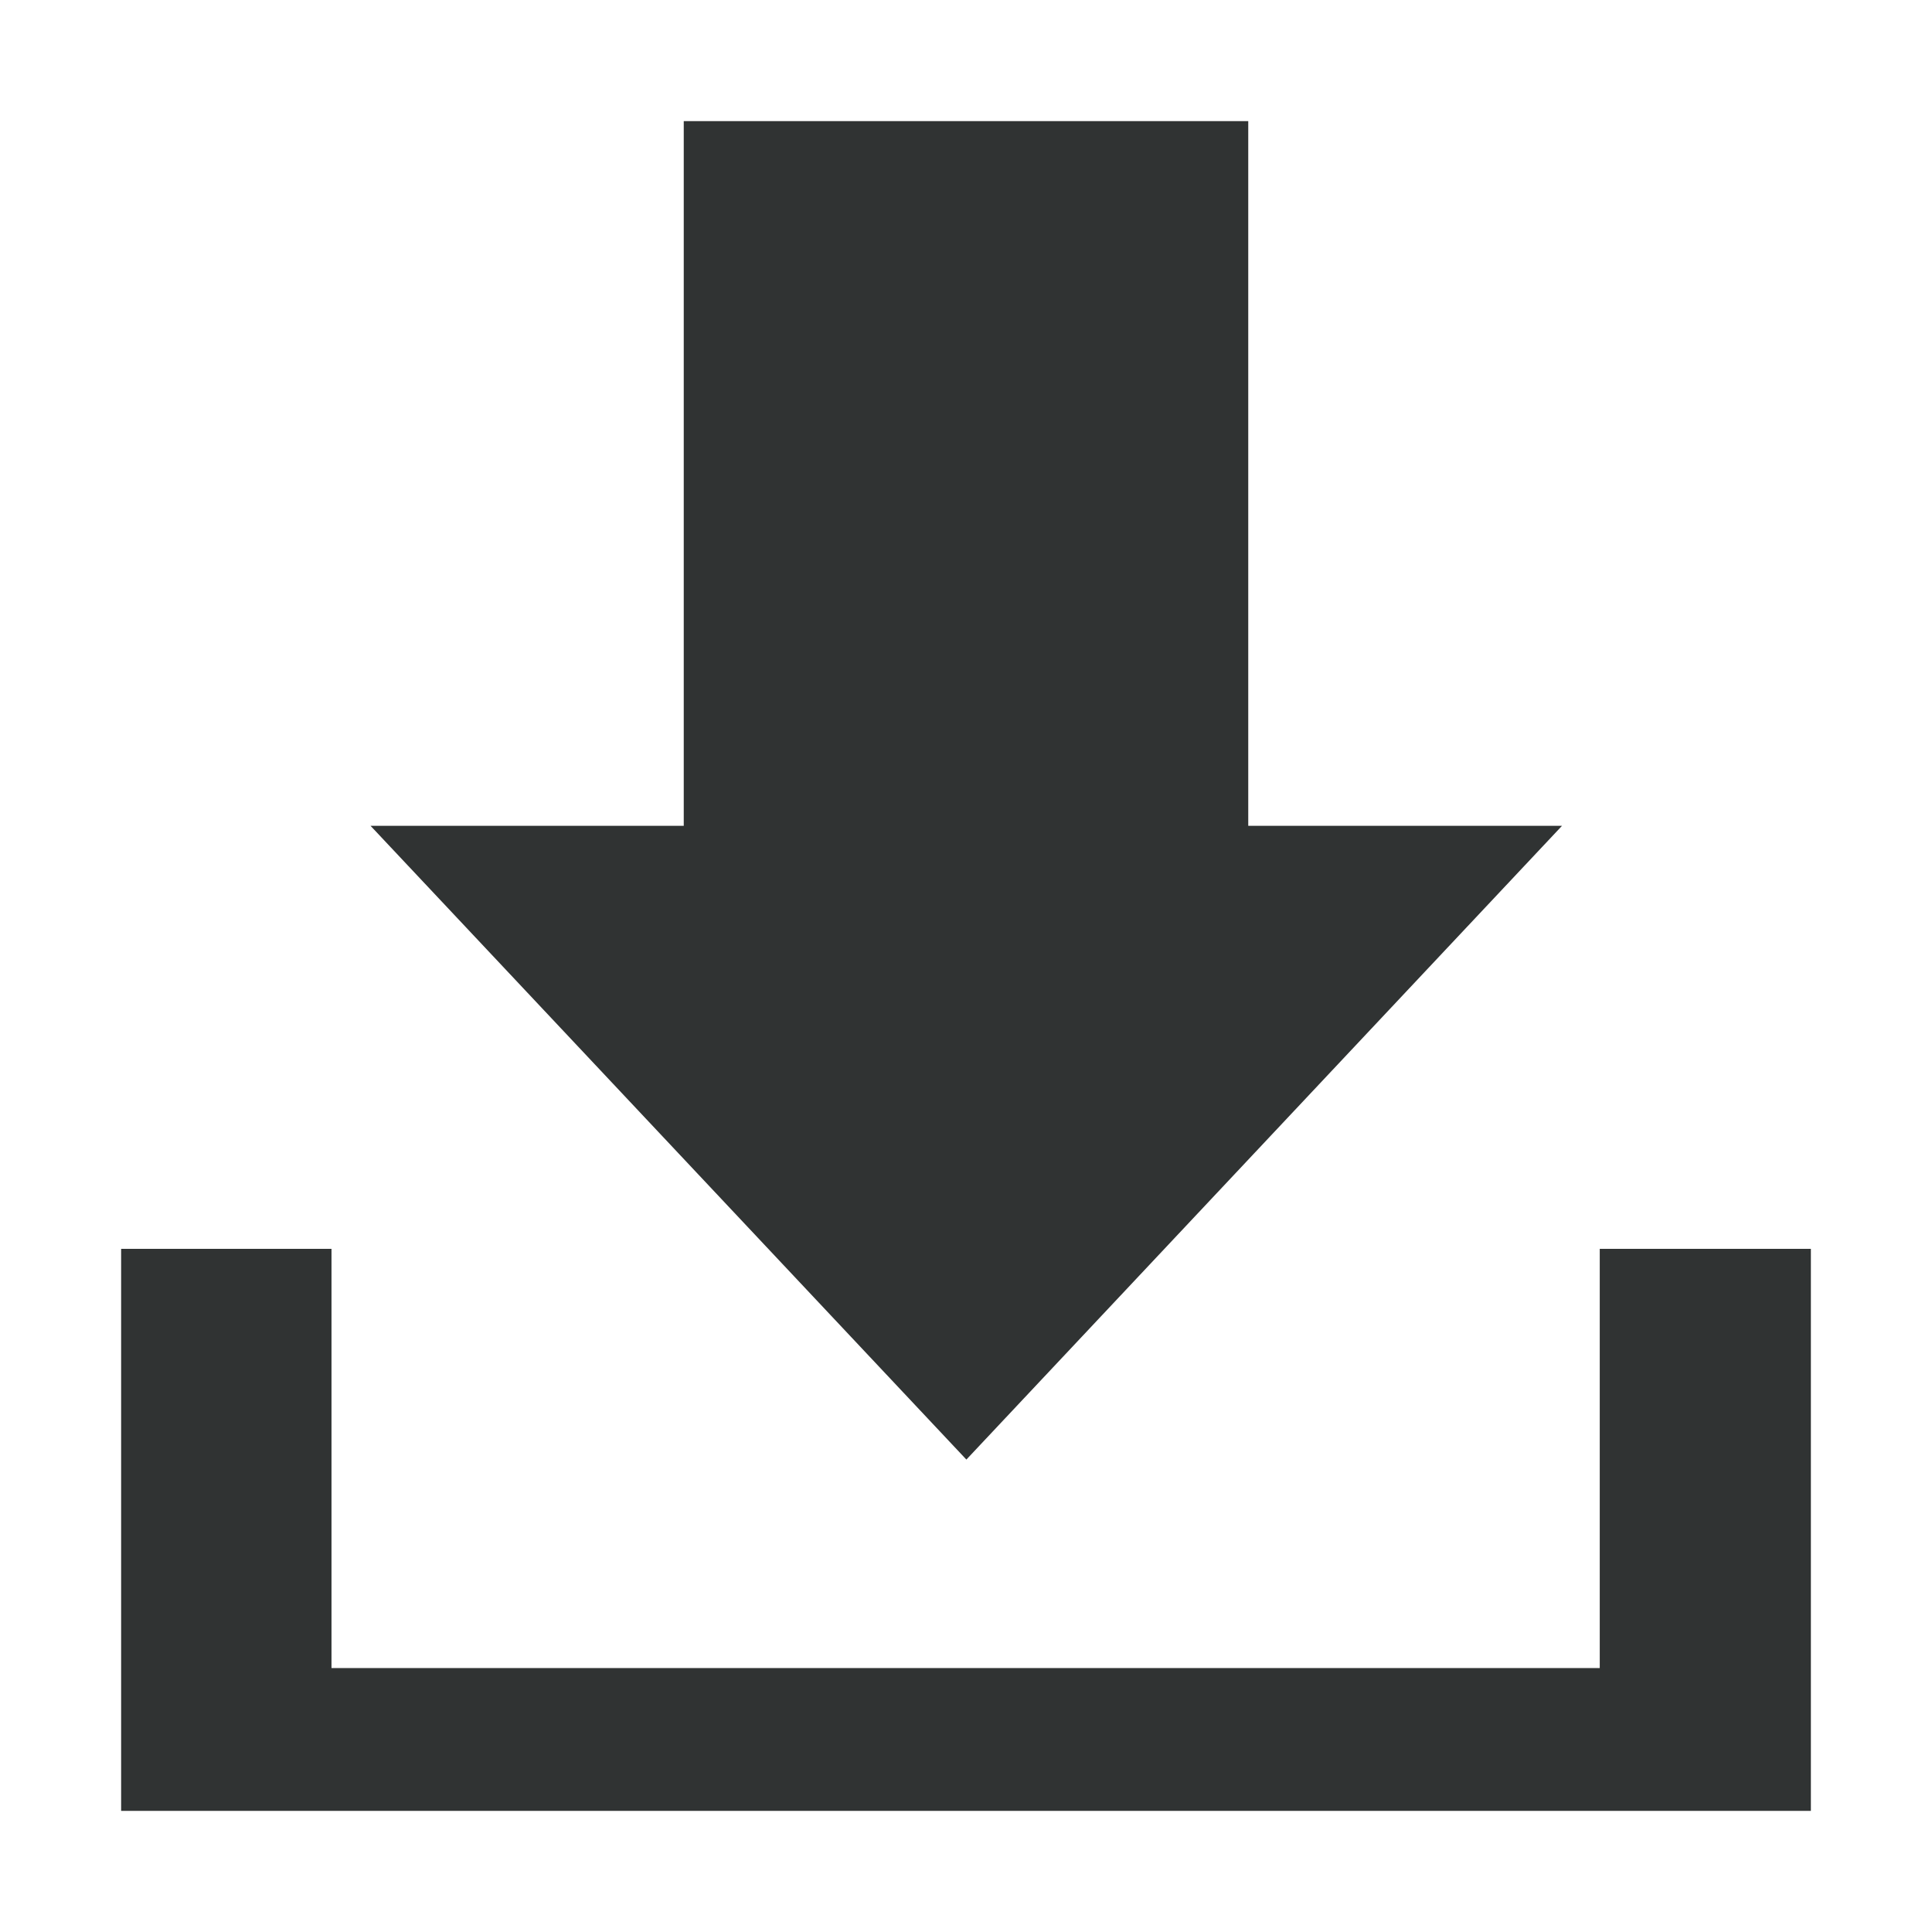 <?xml version="1.0" encoding="utf-8"?>
<!-- Generator: Adobe Illustrator 22.0.0, SVG Export Plug-In . SVG Version: 6.00 Build 0)  -->
<svg version="1.1" id="图层_1" xmlns="http://www.w3.org/2000/svg" xmlns:xlink="http://www.w3.org/1999/xlink" x="0px" y="0px"
	 viewBox="0 0 1024 1024" style="enable-background:new 0 0 1024 1024;" xml:space="preserve">
<style type="text/css">
	.st0{fill:#303333;}
</style>
<g>
	<g>
		<path class="st0" d="M827.9,437.7H661.6V64.2H362.4v373.5h-166l315.8,335.9L827.9,437.7z M847.9,661.9v222.2H175.7V661.9H64.2
			v297.9h105l0,0H918l0,0h41.8V661.9H847.9z"/>
	</g>
</g>
</svg>
